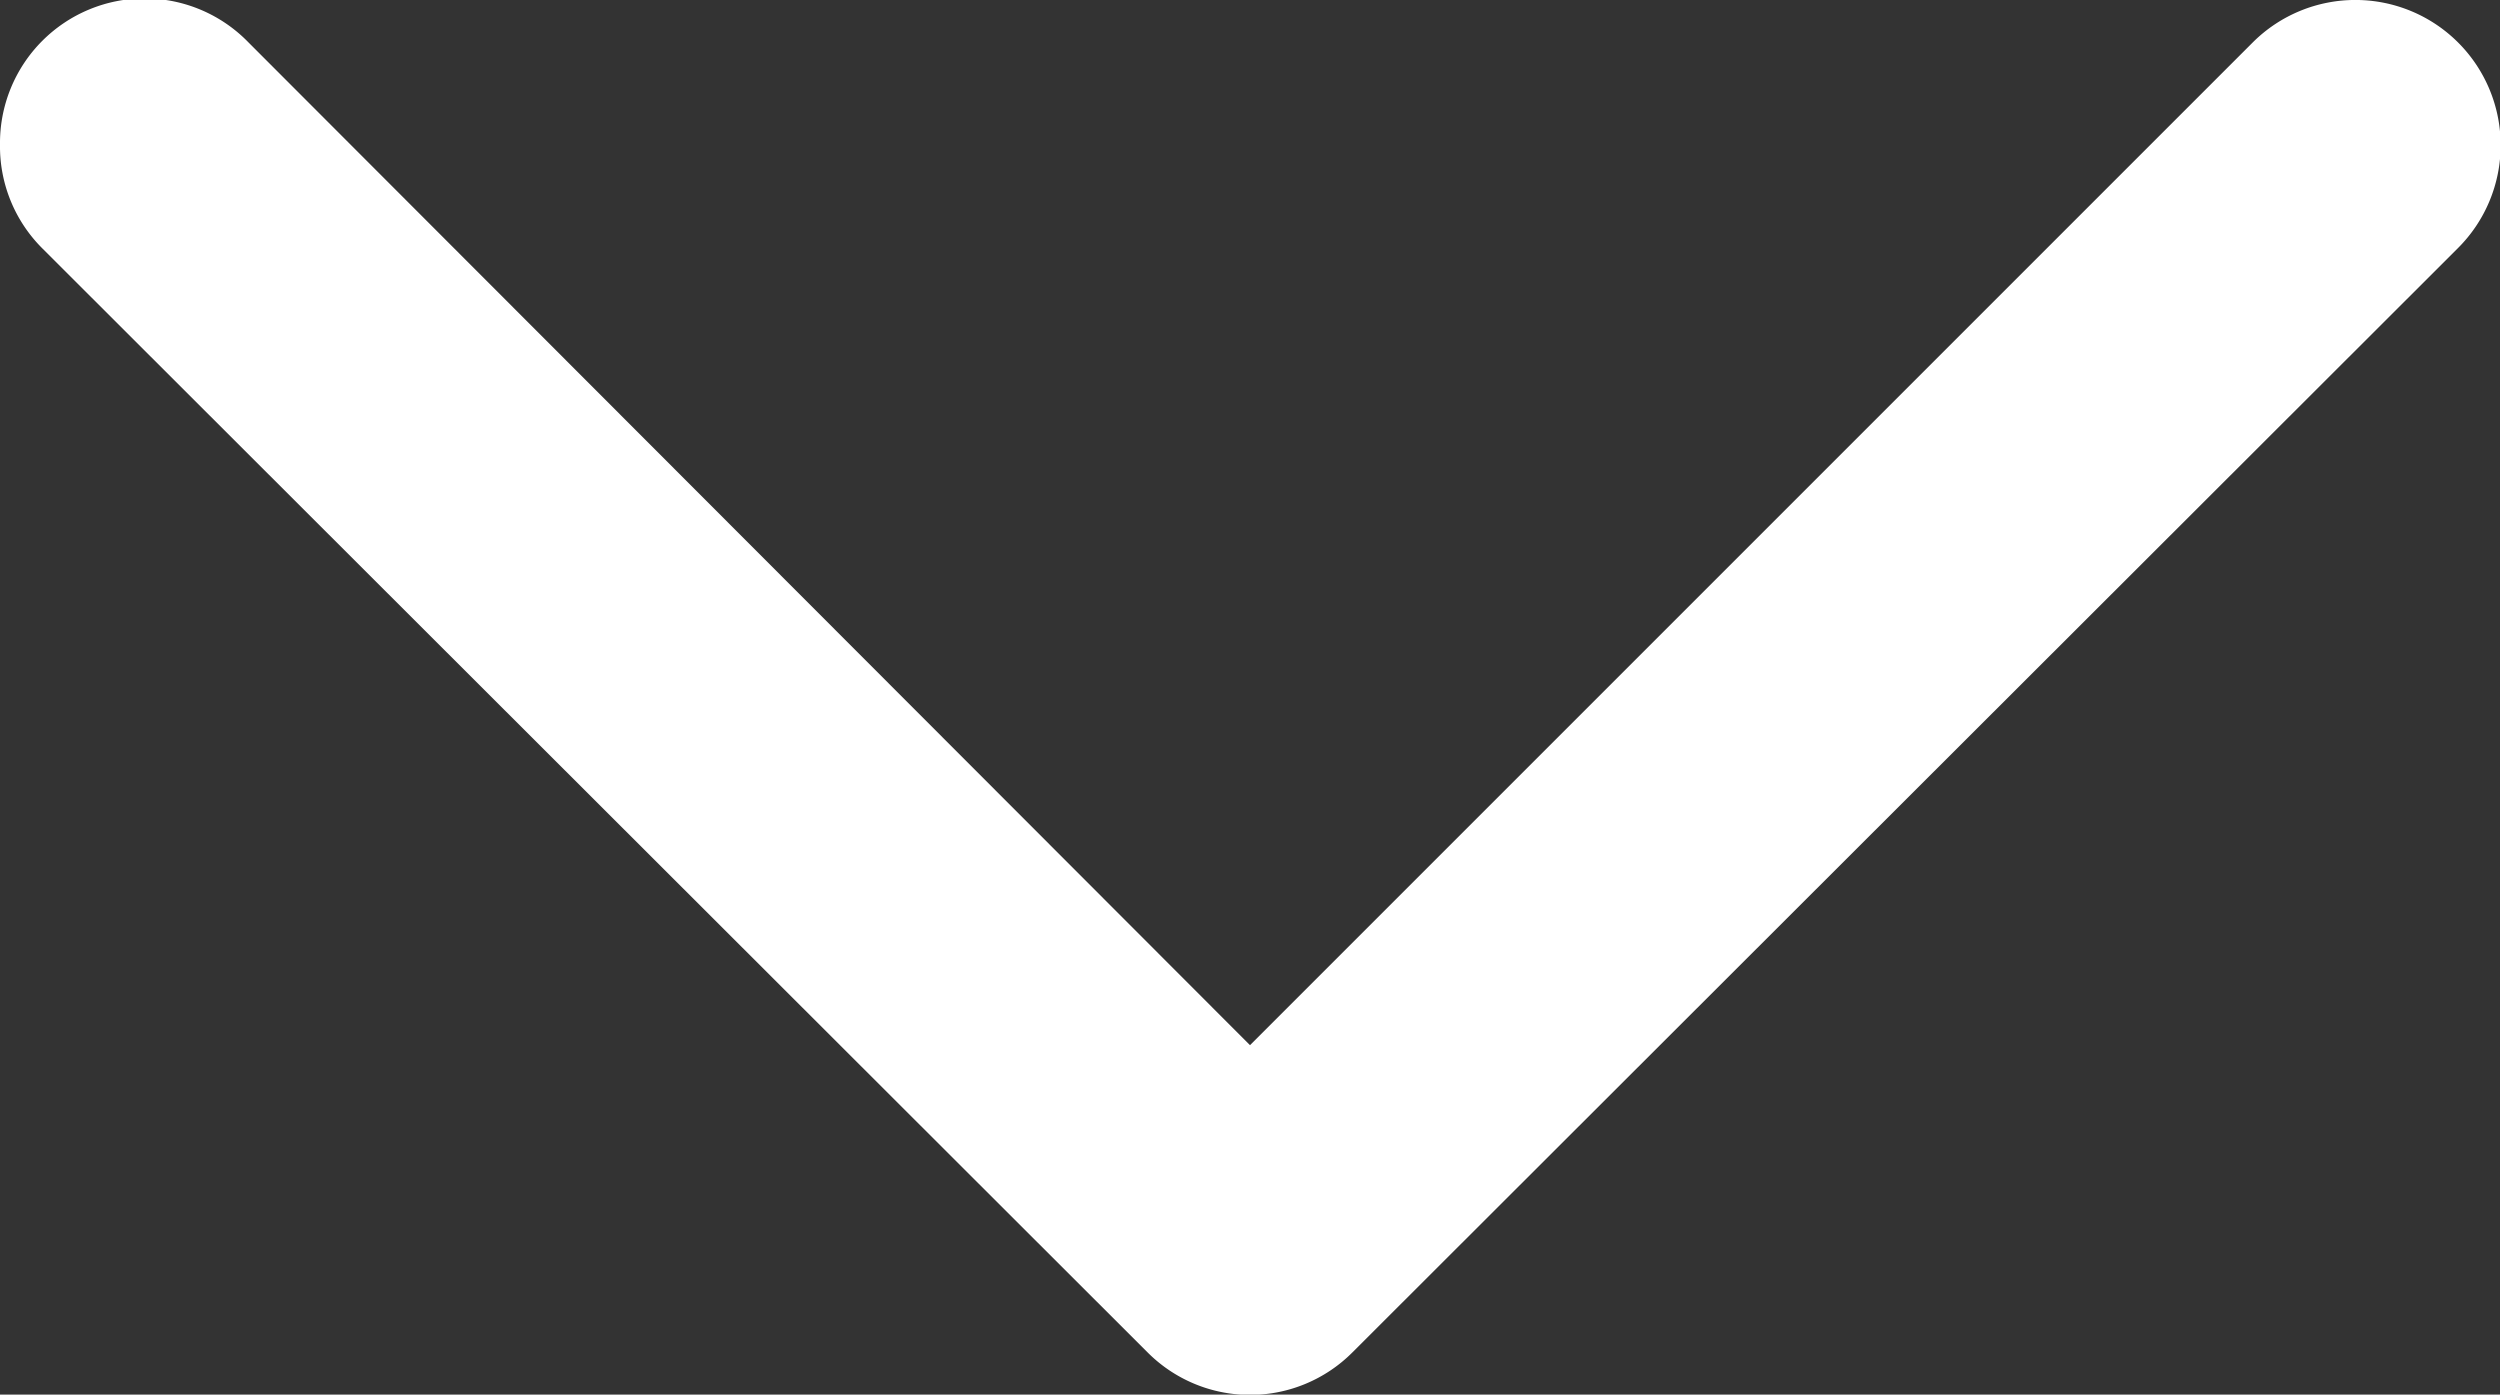<svg xmlns="http://www.w3.org/2000/svg" viewBox="0 0 40.28 22.47"><rect x="0" y="0" width="40.28" height="22.47" fill="#333333" stroke="none"/><g data-name="Layer 2"><path d="M0 2.33A2.33 2.33 0 0 1 4 .68l16.14 16.16L36.3.68A2.33 2.33 0 0 1 39.6 4L21.79 21.79a2.33 2.33 0 0 1-3.3 0L.68 4A2.32 2.32 0 0 1 0 2.33z" fill="#fff" data-name="Layer 1"/></g></svg>